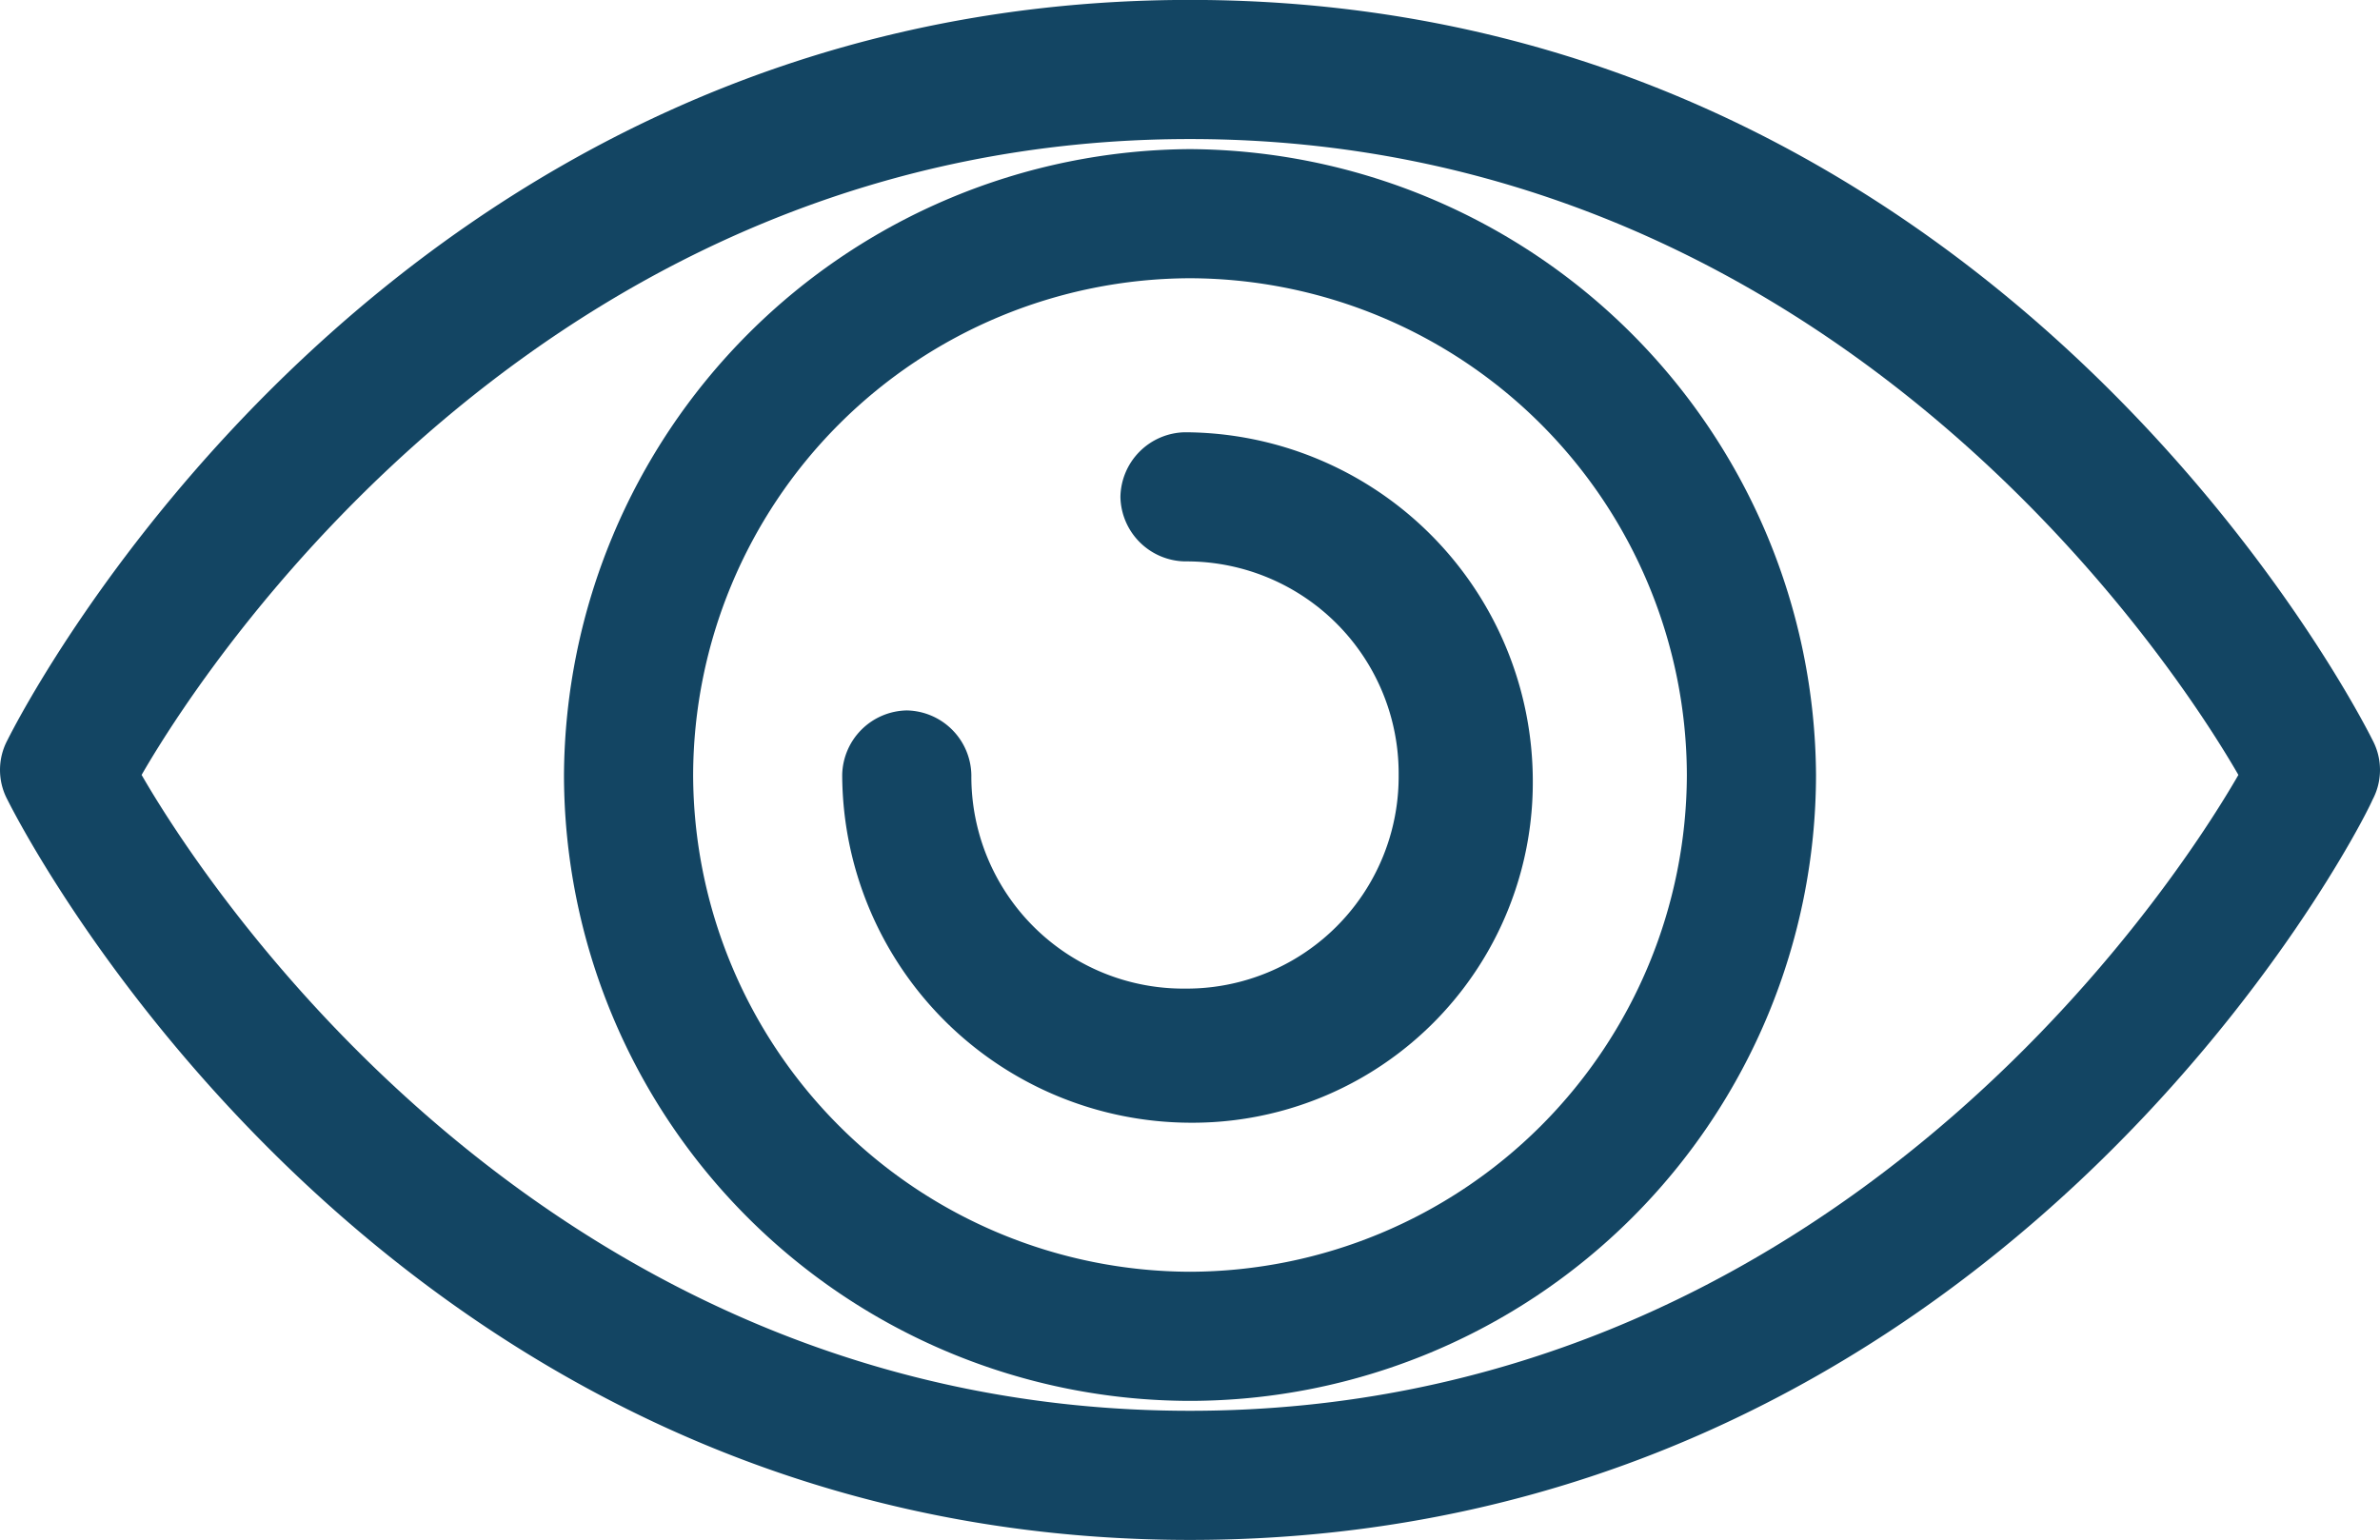 <svg xmlns="http://www.w3.org/2000/svg" width="30" height="19.415" viewBox="0 0 30 19.415">
  <g id="Icon-Eye" transform="translate(269.95 467.6)">
    <path id="Fill-174" d="M-254.95-448.185c-10.146,0-14.718-8.956-14.906-9.332a.8.8,0,0,1,0-.752c.188-.376,4.76-9.332,14.906-9.332s14.718,8.956,14.906,9.332a.8.8,0,0,1,0,.752c-.188.438-4.76,9.332-14.906,9.332Zm-13.215-9.645c.939,1.628,5.261,8.017,13.215,8.017s12.276-6.388,13.215-8.017c-.939-1.628-5.261-8.017-13.215-8.017s-12.276,6.388-13.215,8.017Z" fill="#134563"/>
    <path id="Fill-175" d="M-250.709-448.817a7.9,7.9,0,0,1-7.891-7.891,7.939,7.939,0,0,1,7.891-7.891,7.939,7.939,0,0,1,7.891,7.891,7.9,7.9,0,0,1-7.891,7.891Zm0-14.154a6.281,6.281,0,0,0-6.263,6.263,6.281,6.281,0,0,0,6.263,6.263,6.281,6.281,0,0,0,6.263-6.263,6.281,6.281,0,0,0-6.263-6.263Z" transform="translate(-4.241 -1.121)" fill="#134563"/>
    <path id="Fill-176" d="M-248.616-450.194A4.4,4.4,0,0,1-253-454.578a.829.829,0,0,1,.814-.814.829.829,0,0,1,.814.814,2.673,2.673,0,0,0,2.693,2.693,2.673,2.673,0,0,0,2.693-2.693,2.673,2.673,0,0,0-2.693-2.693.829.829,0,0,1-.814-.814.829.829,0,0,1,.814-.814,4.4,4.4,0,0,1,4.384,4.384,4.29,4.29,0,0,1-4.322,4.321" transform="translate(-6.334 -3.251)" fill="#134563"/>
  </g>
</svg>
